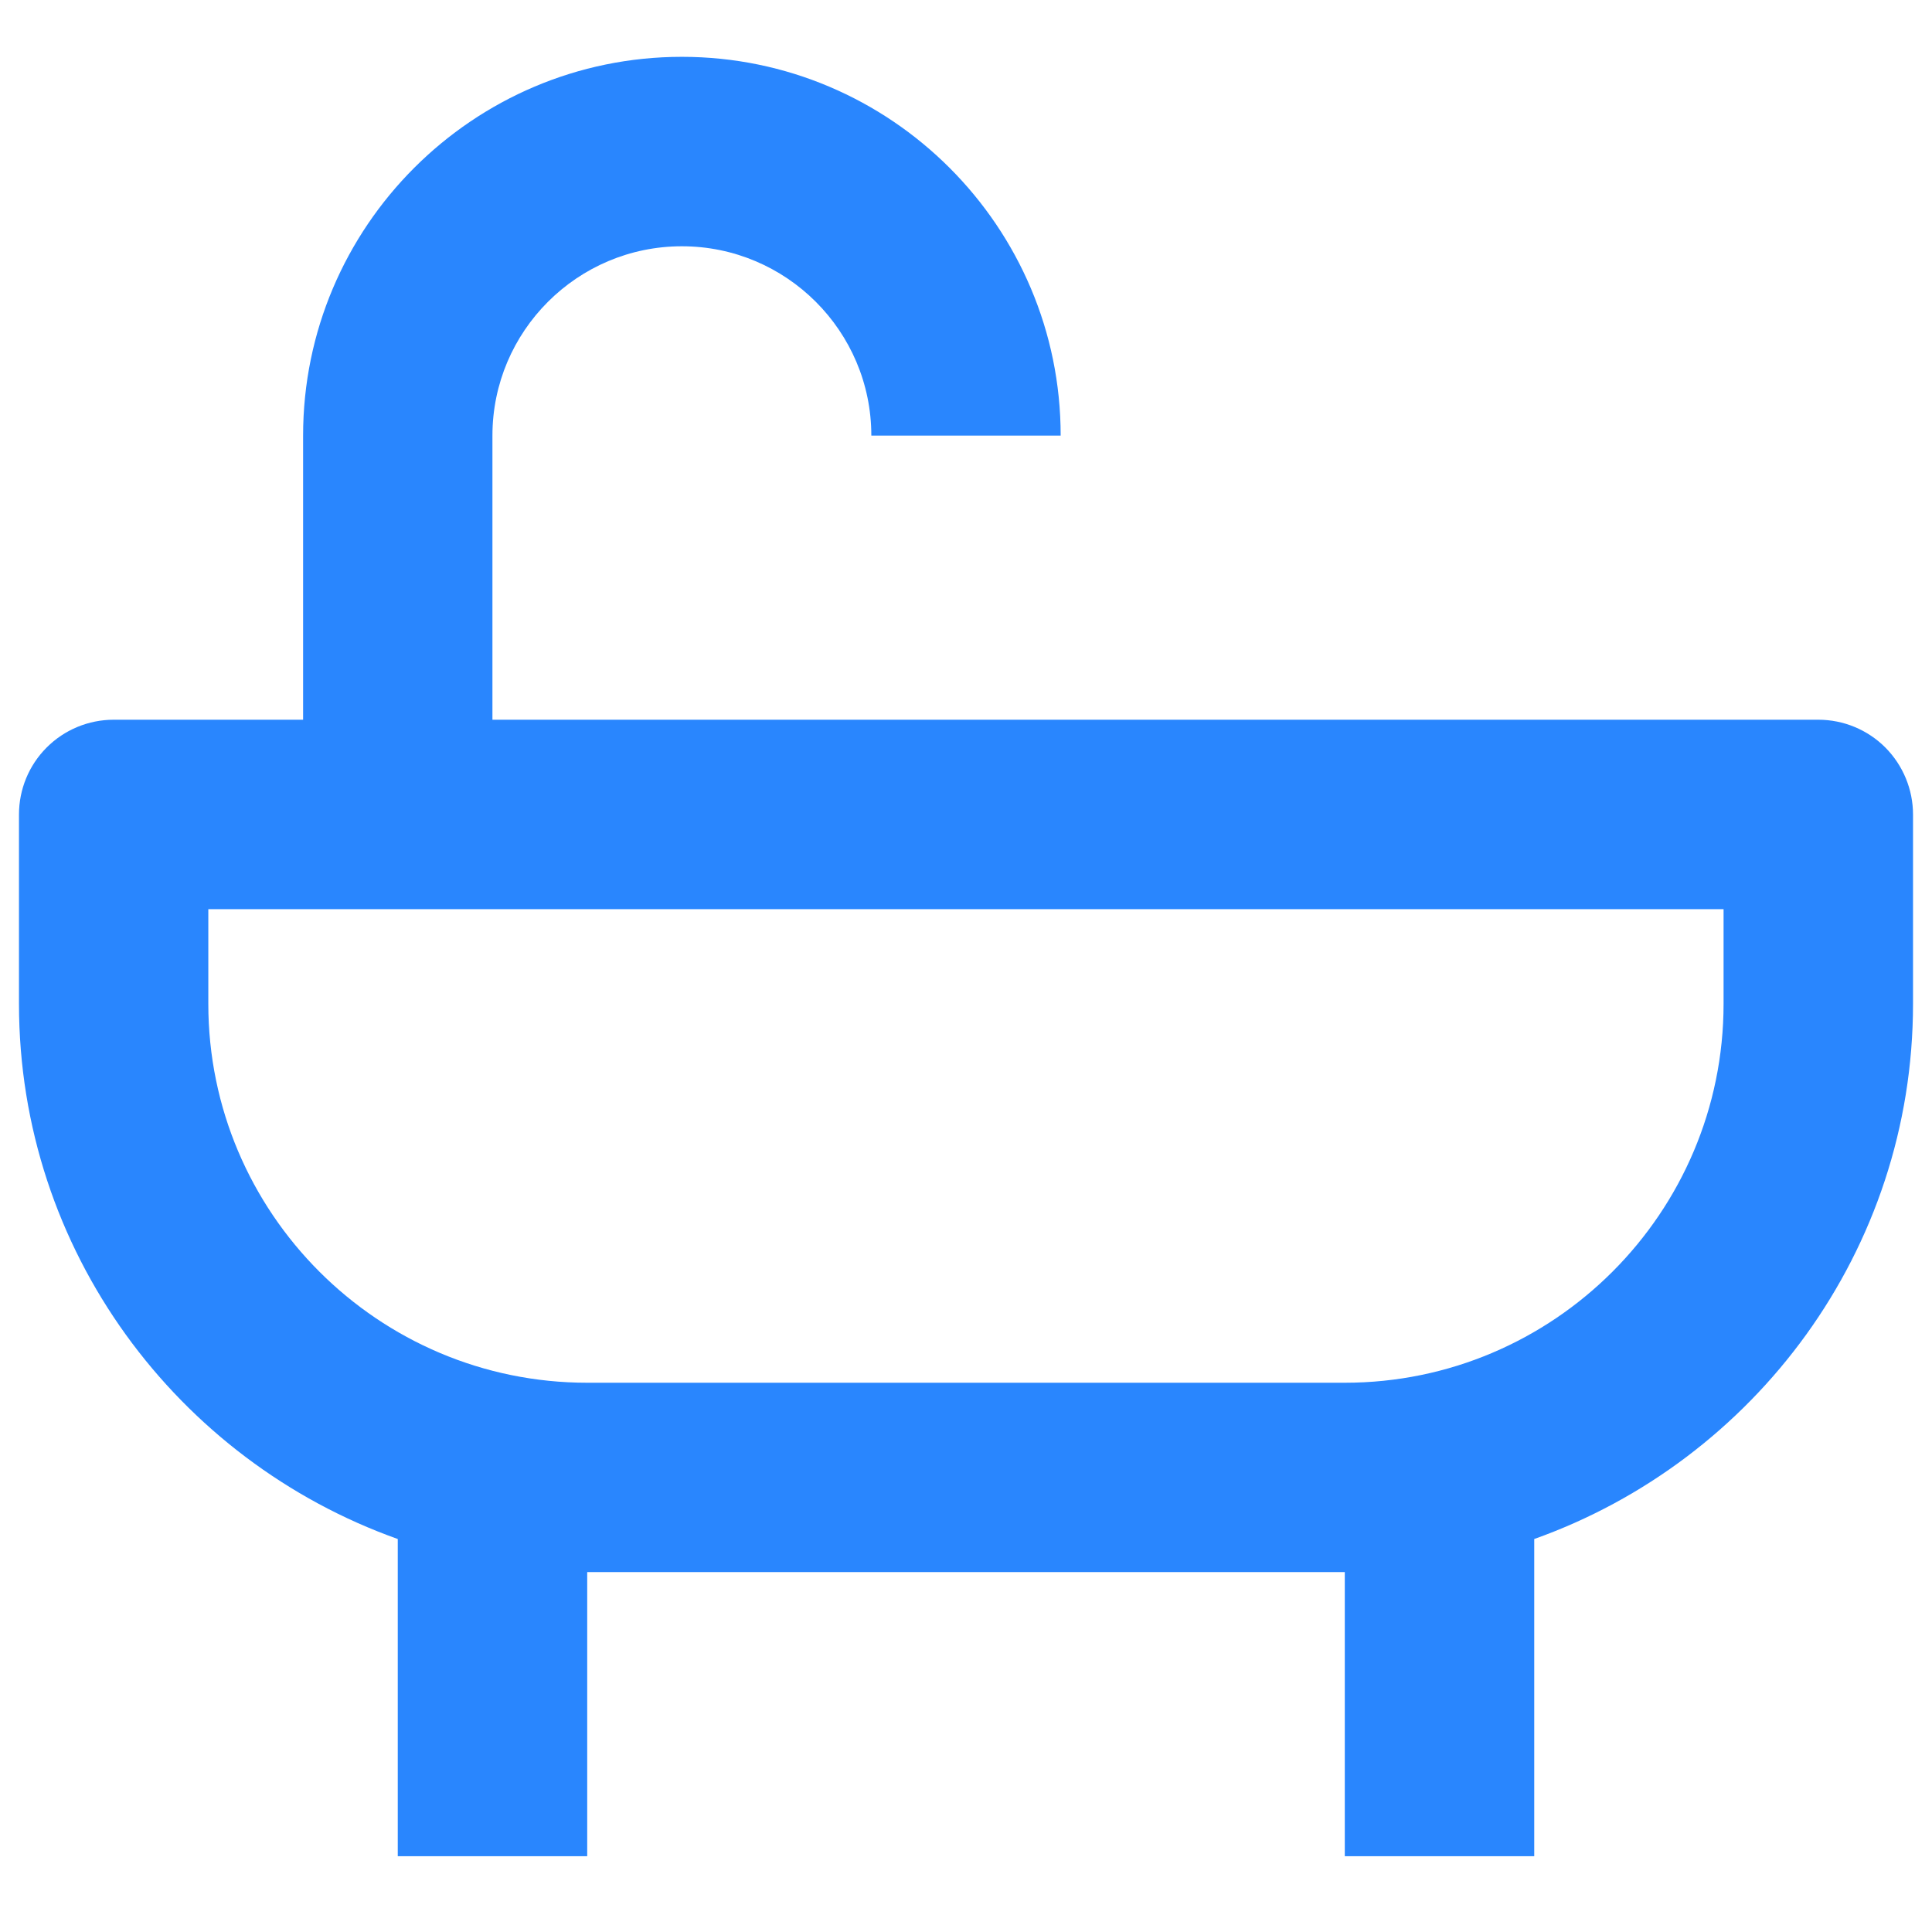 <svg width="17" height="17" viewBox="0 0 17 17" fill="none" xmlns="http://www.w3.org/2000/svg">
<path d="M16 6.333H4.333V3.833C4.333 2.914 5.081 2.167 6 2.167C6.919 2.167 7.667 2.914 7.667 3.833H9.333C9.333 1.995 7.838 0.5 6 0.5C4.162 0.5 2.667 1.995 2.667 3.833V6.333H1C0.779 6.333 0.567 6.421 0.411 6.577C0.254 6.734 0.167 6.946 0.167 7.167V8.833C0.167 11.005 1.562 12.852 3.5 13.542V16.333H5.167V13.833H11.833V16.333H13.5V13.542C15.438 12.852 16.833 11.005 16.833 8.833V7.167C16.833 6.946 16.745 6.734 16.589 6.577C16.433 6.421 16.221 6.333 16 6.333V6.333ZM15.166 8.833C15.166 10.672 13.671 12.167 11.833 12.167H5.167C3.328 12.167 1.833 10.672 1.833 8.833V8H15.166V8.833Z" fill="#2986FE"/>
</svg>
